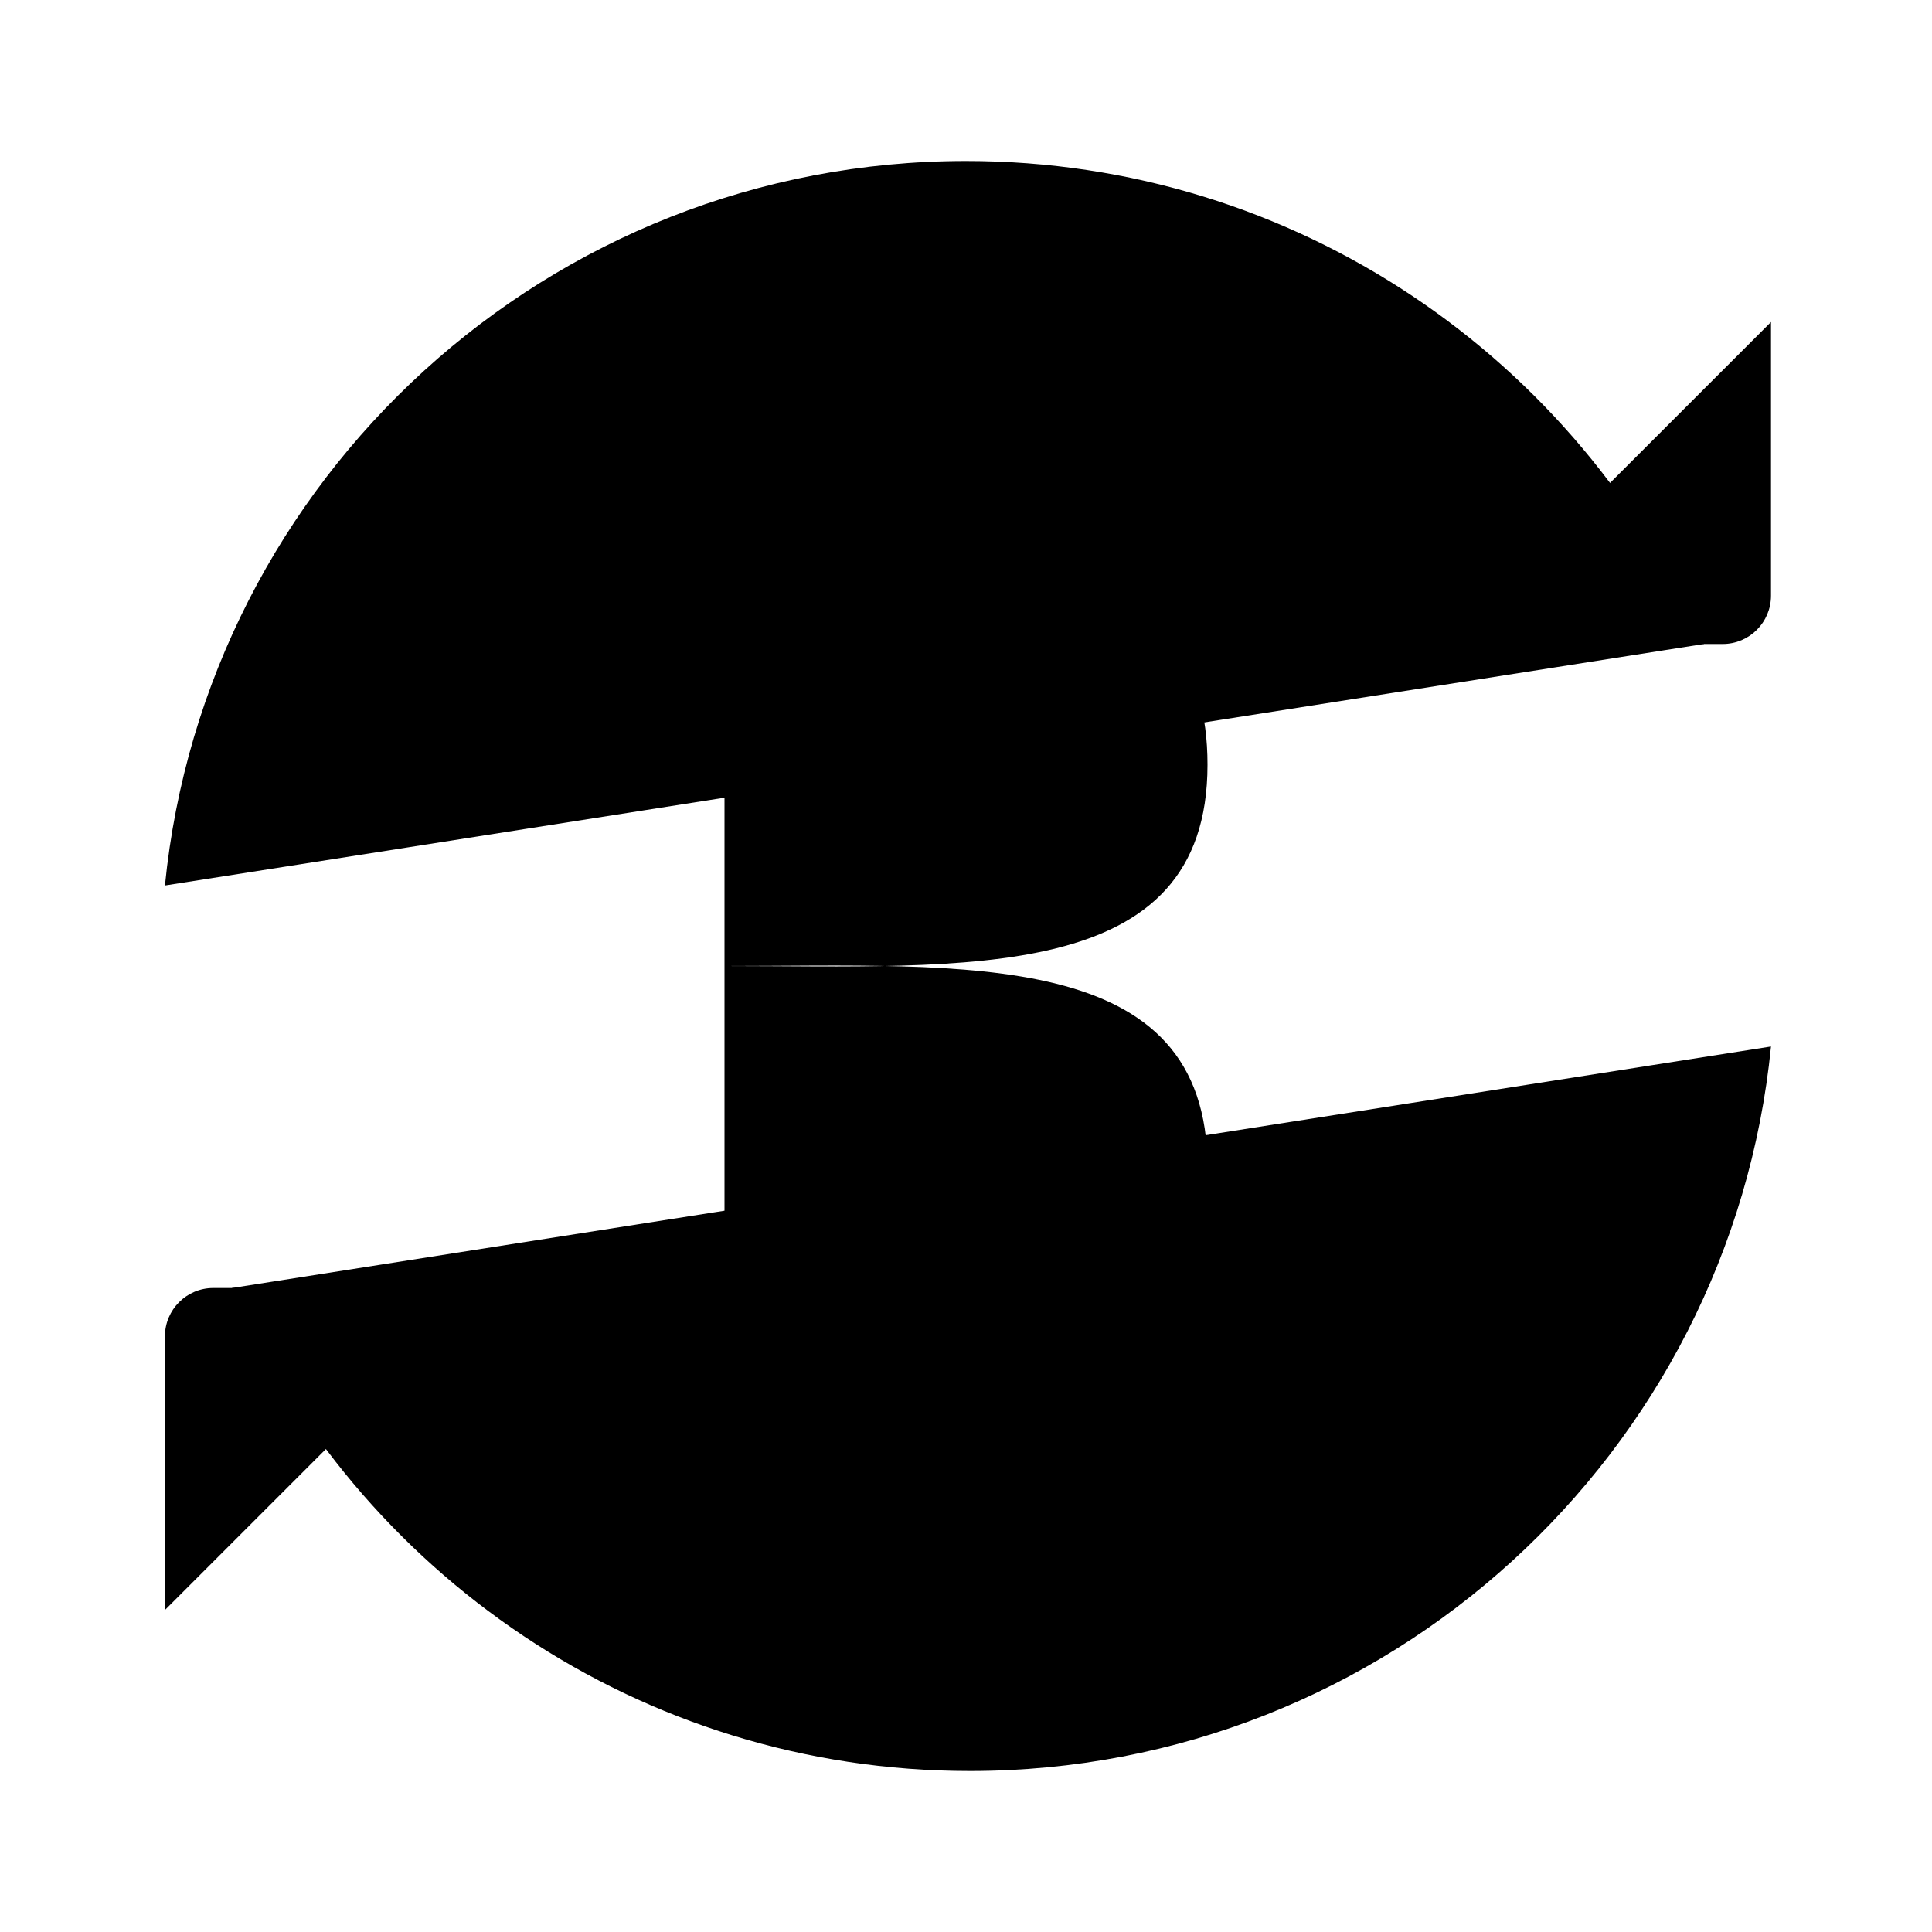 <svg class="pr-icon-iconoir" xmlns="http://www.w3.org/2000/svg" width="24" height="24" viewBox="0 0 24 24">
    <path d="M21.168 8C19.625 4.468 16.101 2 12 2C6.815 2 2.551 5.947 2.049 11"/>
    <path d="M18 8H21.4C21.731 8 22 7.731 22 7.4V4"/>
    <path d="M2.881 16C4.425 19.532 7.949 22 12.049 22C17.235 22 21.498 18.053 22 13"/>
    <path d="M6.049 16H2.649C2.318 16 2.049 16.269 2.049 16.6V20"/>
    <path d="M9 12C9 12.842 9 15.107 9 16.394C9 16.726 9.269 16.994 9.6 16.996C12.566 17.014 15 17.072 15 14.5C15 11.756 12 12 9 12ZM9 12L9 7.606C9 7.275 9.269 7.006 9.6 7.004C12.566 6.986 15 6.928 15 9.5C15 12.244 12 12 9 12Z"/>
    <path d="M12 7L12 5.5"/>
    <path d="M12 18.5L12 17"/>
</svg>
